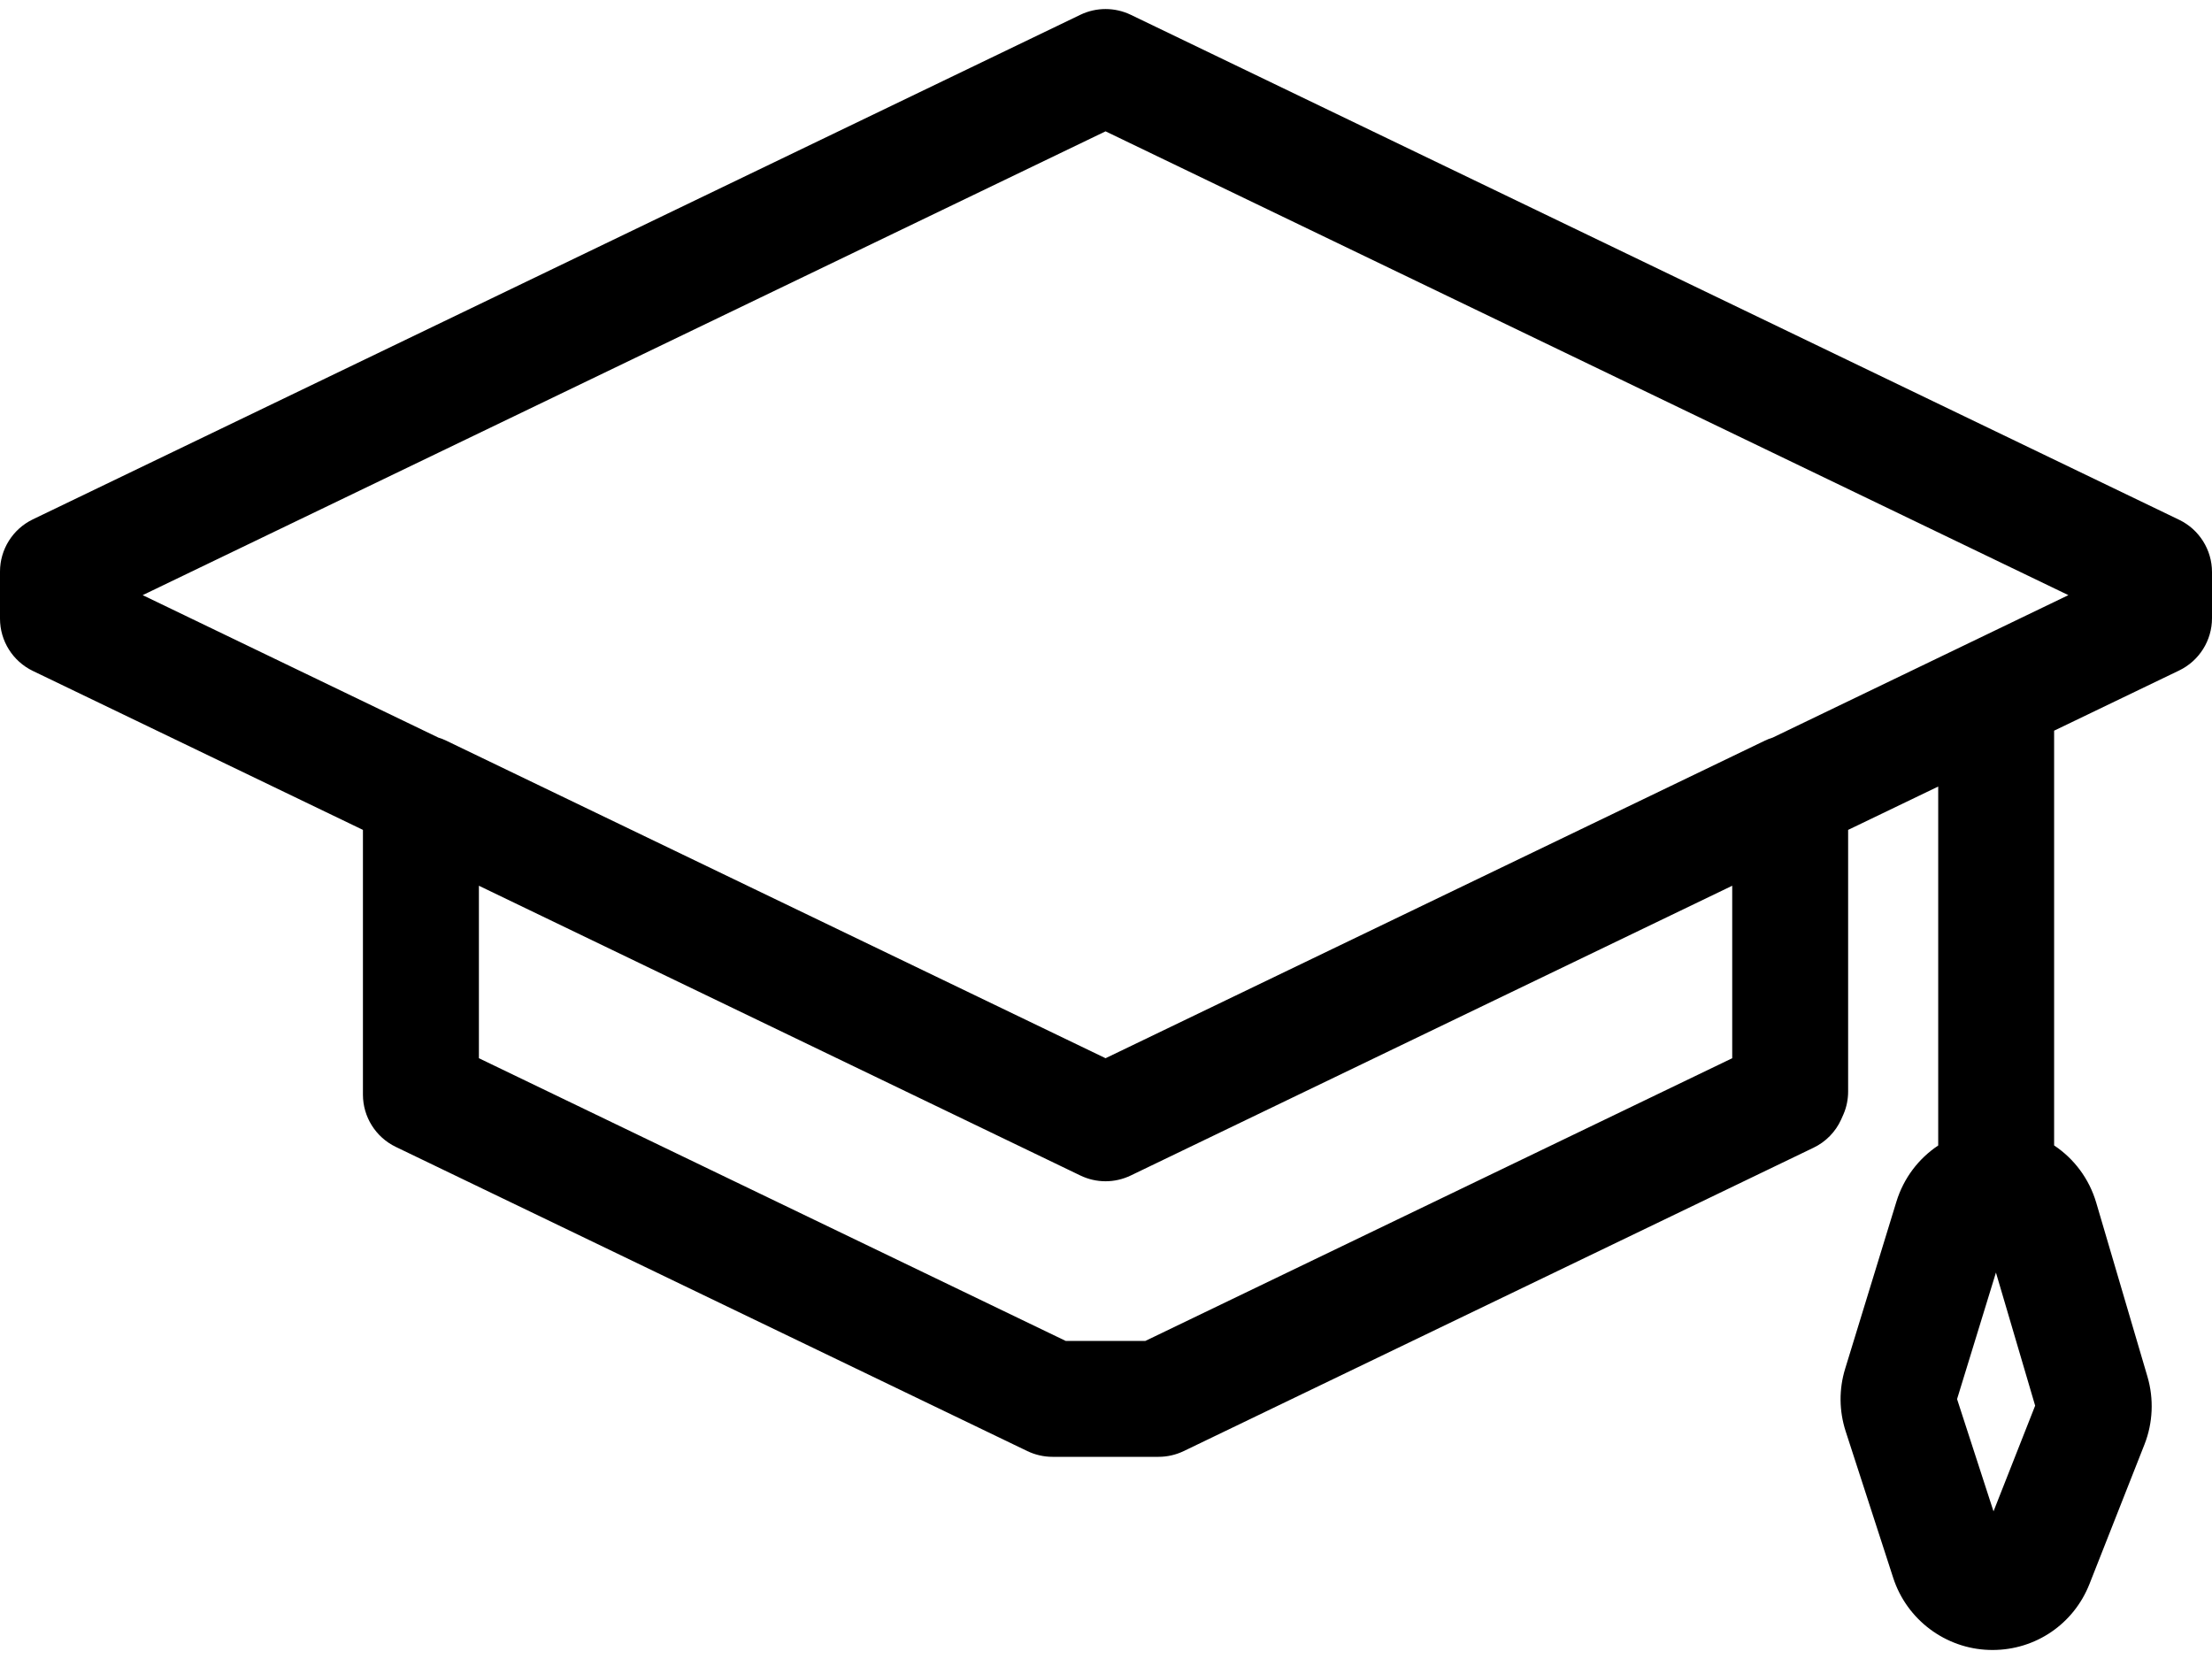 <svg width="40" height="30" viewBox="0 0 40 30" fill="none" xmlns="http://www.w3.org/2000/svg">
<path d="M0.593 12.132L6.563 15.007V19.794C6.563 20.197 6.794 20.564 7.156 20.739L18.577 26.24C18.719 26.308 18.875 26.344 19.032 26.344H20.951C21.109 26.344 21.264 26.308 21.406 26.24L32.795 20.754C33.016 20.648 33.193 20.467 33.294 20.244C33.309 20.213 33.322 20.181 33.336 20.149C33.392 20.019 33.42 19.879 33.42 19.737V15.007L35.049 14.223V20.714C34.696 20.949 34.425 21.301 34.293 21.73L33.367 24.749C33.252 25.121 33.256 25.514 33.376 25.884L34.235 28.532C34.48 29.288 35.178 29.812 35.971 29.836C35.977 29.836 35.982 29.836 35.987 29.836L36.014 29.837C36.019 29.837 36.024 29.837 36.03 29.837C36.81 29.837 37.499 29.368 37.785 28.642L38.779 26.12C38.932 25.731 38.951 25.296 38.833 24.895L37.907 21.75C37.778 21.312 37.504 20.952 37.145 20.713V13.213L39.407 12.124C39.769 11.949 40 11.582 40 11.179V10.345C40 9.942 39.769 9.575 39.407 9.4L20.447 0.267C20.159 0.129 19.824 0.129 19.537 0.267L0.593 9.392C0.231 9.567 0 9.934 0 10.336V11.187C0 11.59 0.231 11.957 0.593 12.132ZM36.049 27.33L35.39 25.3L36.093 23.012L36.802 25.419L36.049 27.33ZM31.324 19.136L20.712 24.248H19.271L8.66 19.136V16.017L19.537 21.257C19.68 21.326 19.836 21.361 19.992 21.361C20.147 21.361 20.303 21.326 20.447 21.257L31.324 16.017L31.324 19.136ZM19.992 2.375L37.403 10.762L32.056 13.338C32.009 13.352 31.962 13.37 31.917 13.392L19.992 19.136L8.066 13.392C8.021 13.37 7.975 13.352 7.927 13.338L2.58 10.762L19.992 2.375Z" fill="black"/>
</svg>

